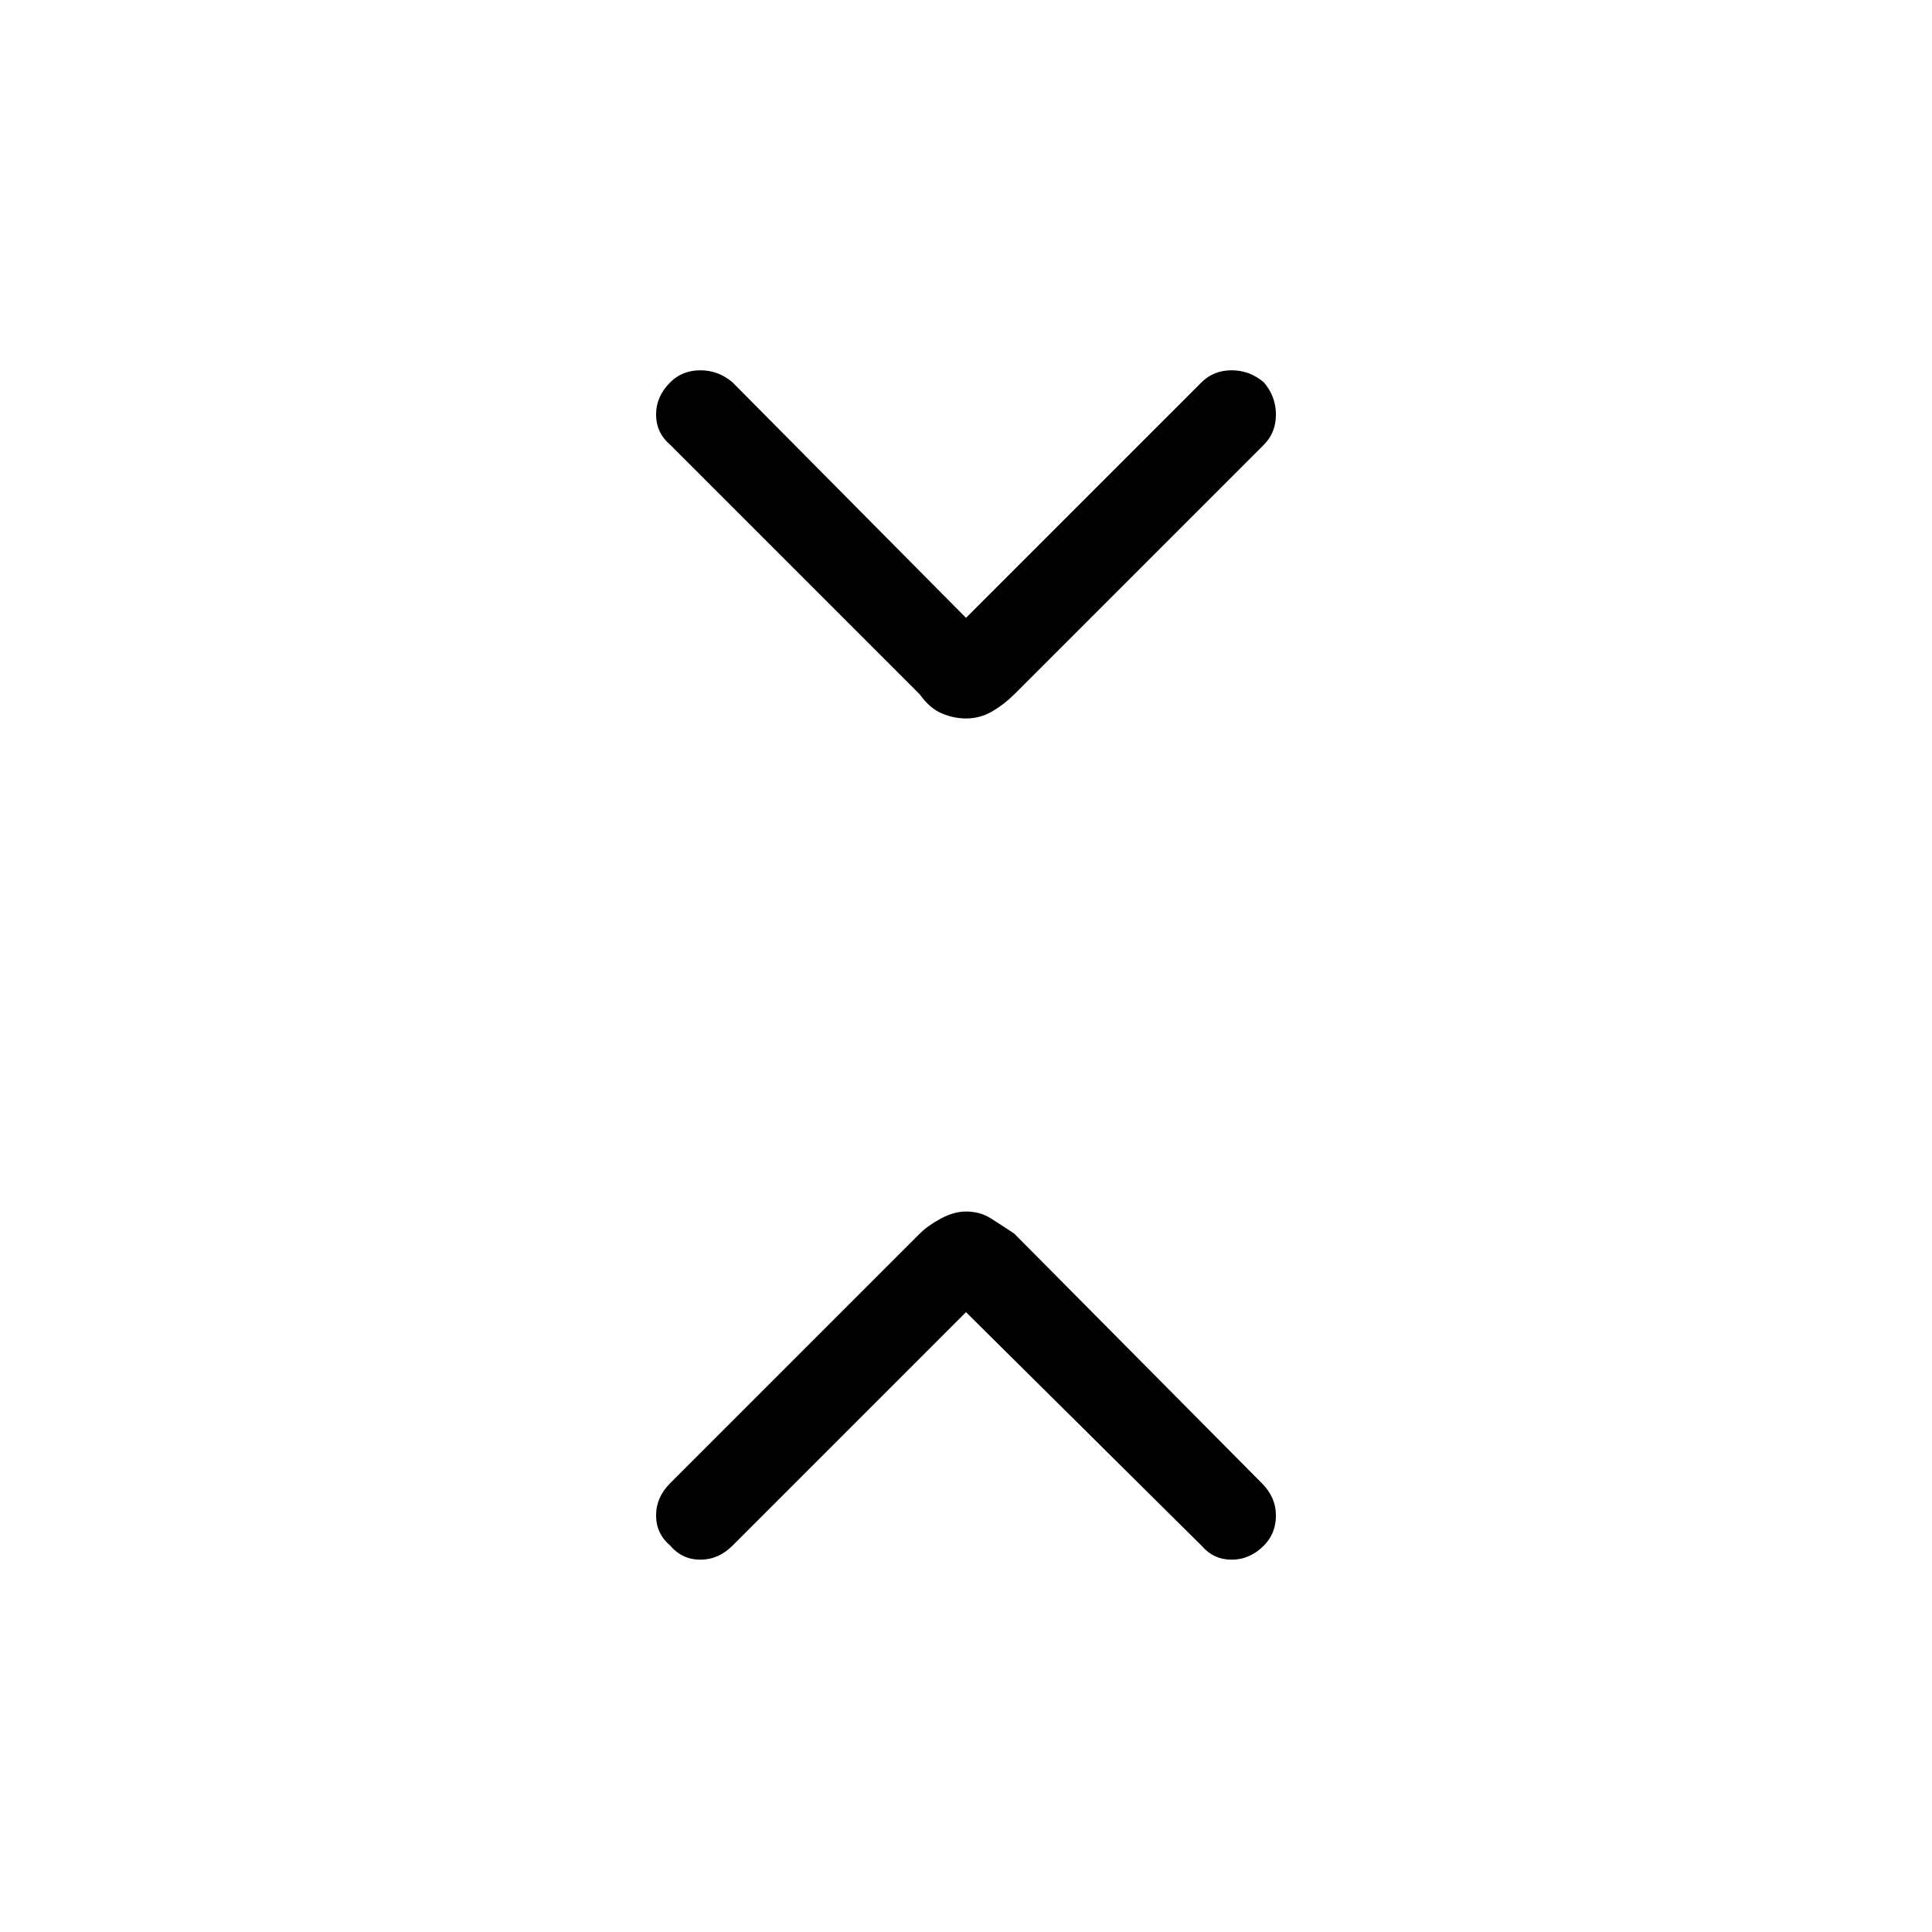 <svg xmlns="http://www.w3.org/2000/svg" height="48" width="48"><path d="M24 17.85Q23.7 17.85 23.4 17.725Q23.1 17.6 22.85 17.25L16.65 11.05Q16.3 10.75 16.3 10.3Q16.3 9.85 16.65 9.5Q16.95 9.2 17.4 9.2Q17.85 9.2 18.2 9.5L24 15.35L29.85 9.5Q30.15 9.2 30.6 9.2Q31.05 9.2 31.4 9.5Q31.7 9.85 31.7 10.3Q31.7 10.75 31.4 11.05L25.2 17.25Q24.95 17.5 24.65 17.675Q24.35 17.85 24 17.85ZM16.65 38.4Q16.3 38.1 16.3 37.65Q16.3 37.2 16.65 36.85L22.85 30.65Q23.05 30.45 23.375 30.275Q23.7 30.1 24 30.1Q24.35 30.1 24.625 30.275Q24.9 30.45 25.2 30.65L31.35 36.85Q31.7 37.2 31.7 37.65Q31.7 38.1 31.4 38.4Q31.05 38.75 30.6 38.75Q30.15 38.75 29.85 38.4L24 32.6L18.2 38.4Q17.85 38.75 17.4 38.75Q16.95 38.75 16.65 38.4Z"/></svg>